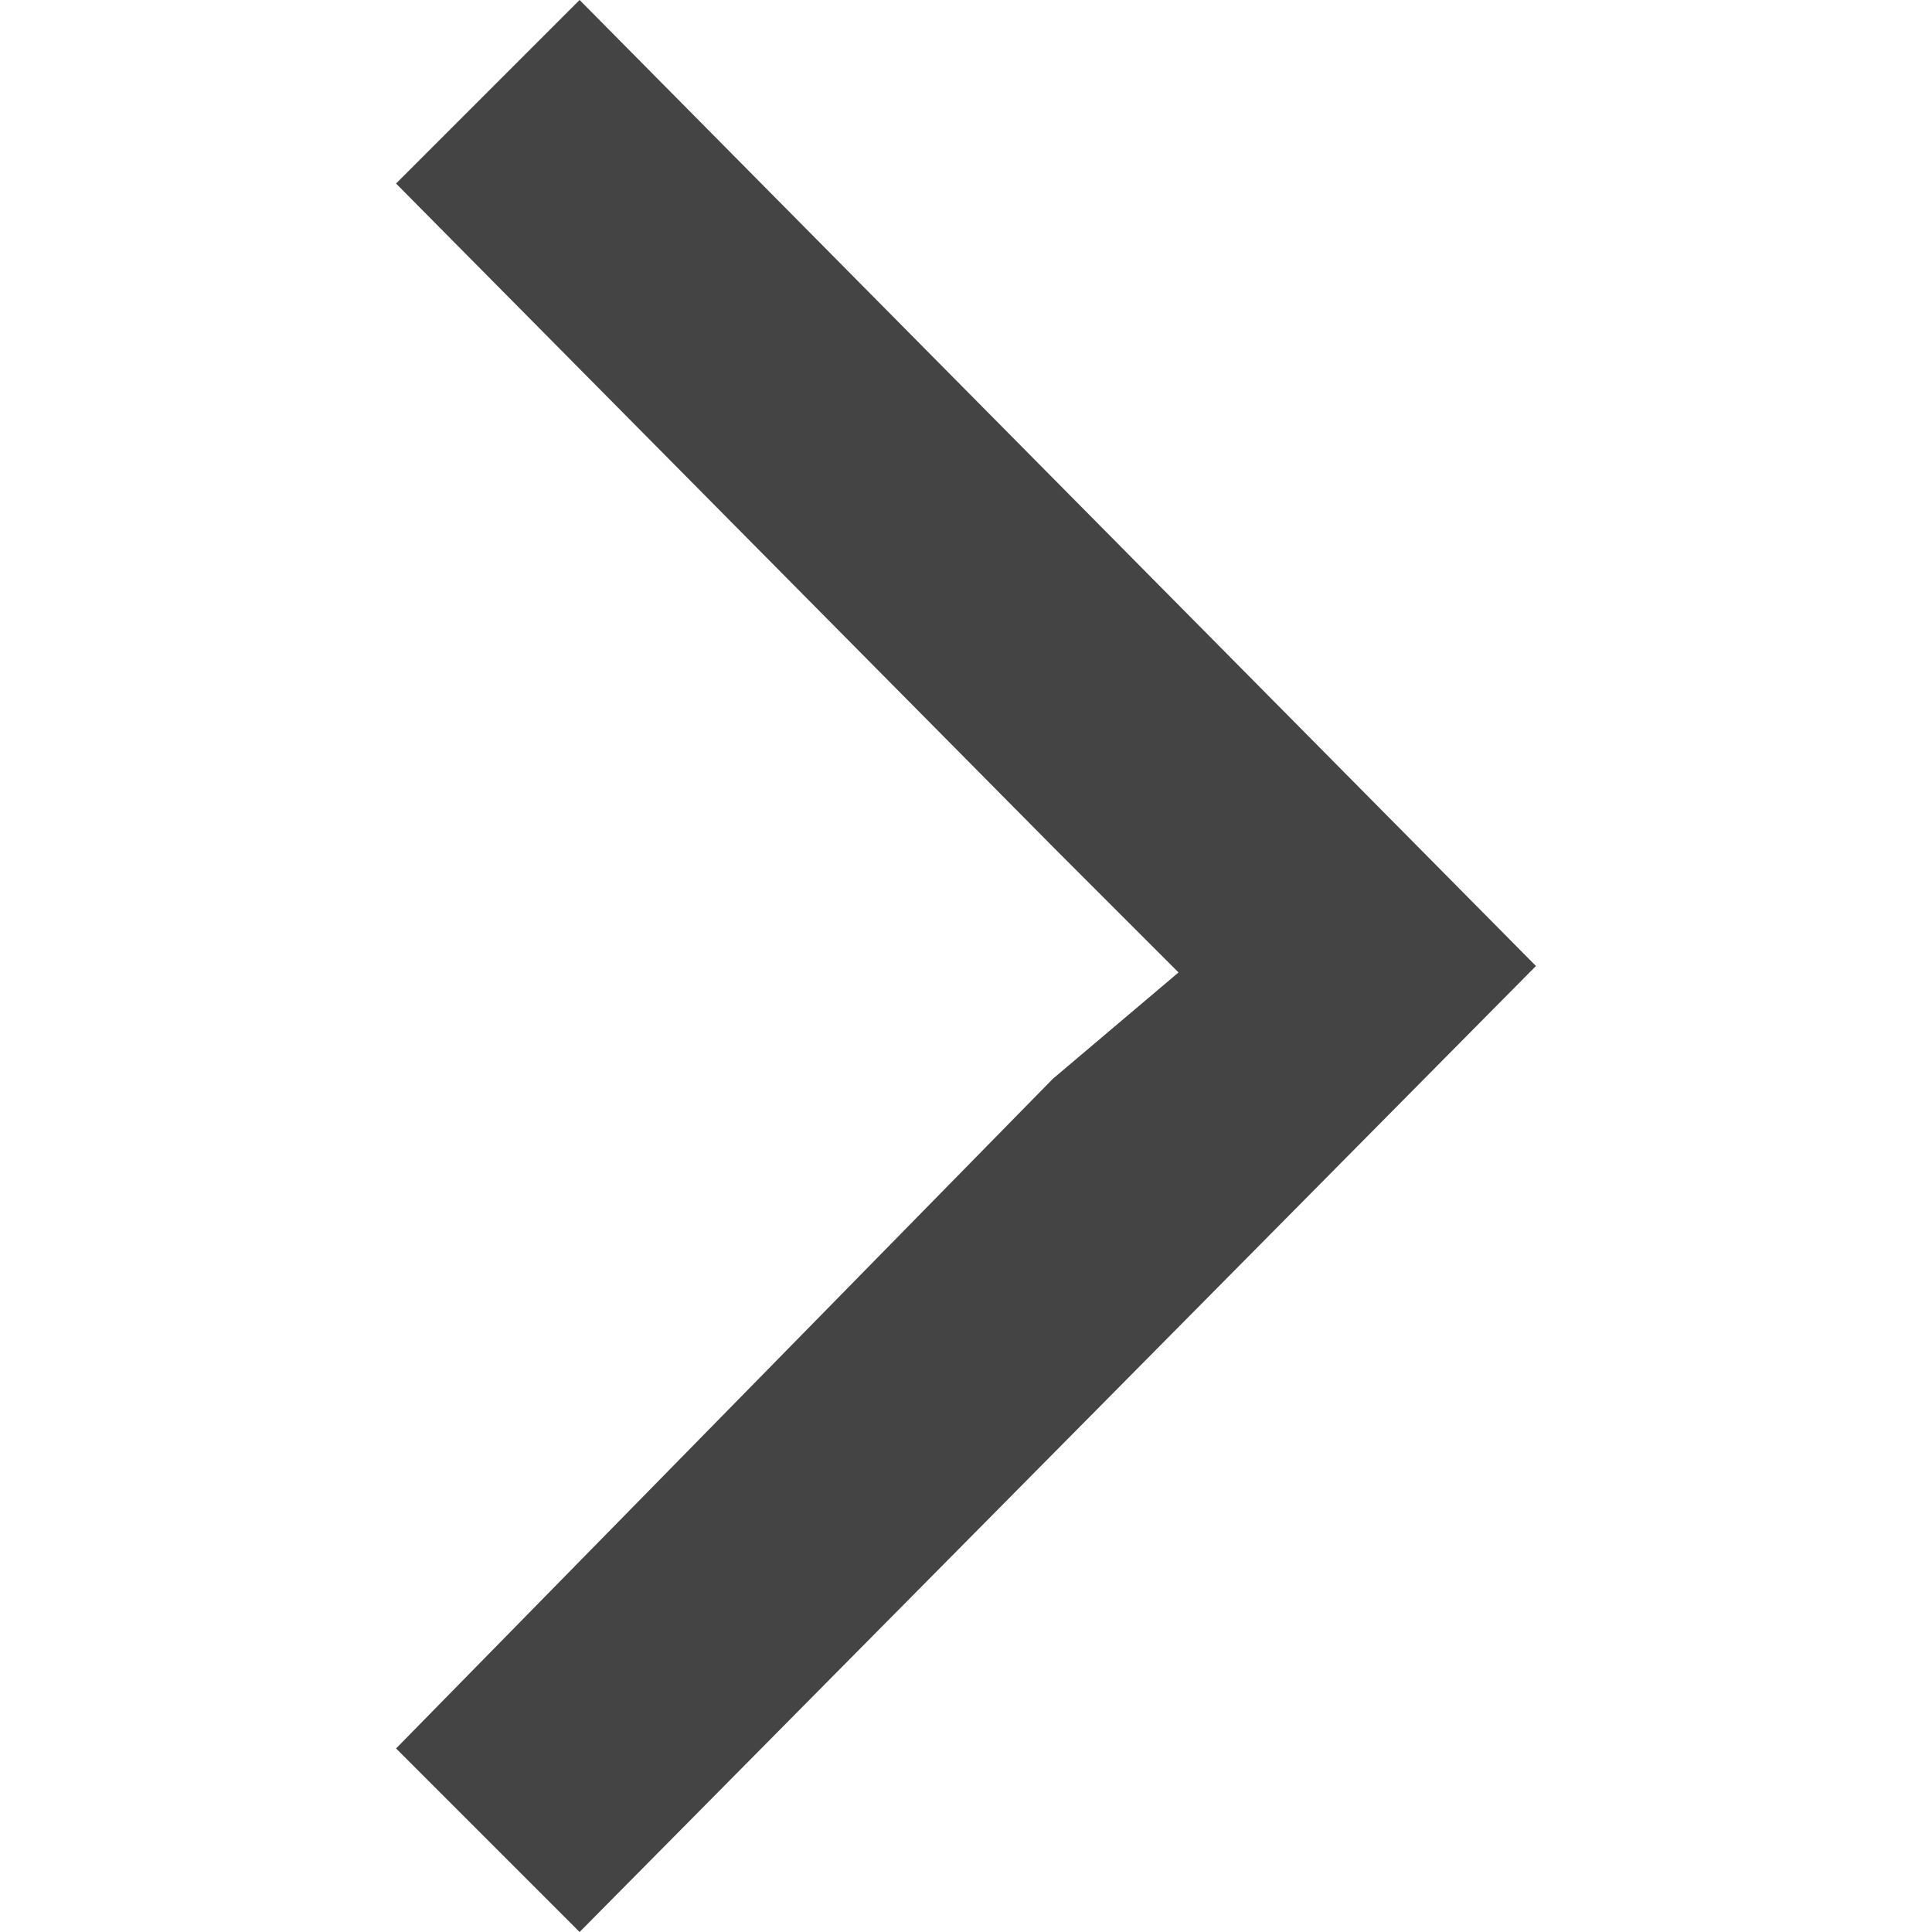 <?xml version="1.0" encoding="utf-8"?>
<!-- Generated by IcoMoon.io -->
<!DOCTYPE svg PUBLIC "-//W3C//DTD SVG 1.1//EN" "http://www.w3.org/Graphics/SVG/1.1/DTD/svg11.dtd">
<svg version="1.1" xmlns="http://www.w3.org/2000/svg" xmlns:xlink="http://www.w3.org/1999/xlink" width="32" height="32" viewBox="0 0 32 32">
<path fill="#444444" d="M17.44 17.867l-10.88 11.093 3.040 3.040 15.84-16-15.84-16-3.040 3.040 10.933 11.040 2.027 2.027-2.080 1.76z"></path>
</svg>
